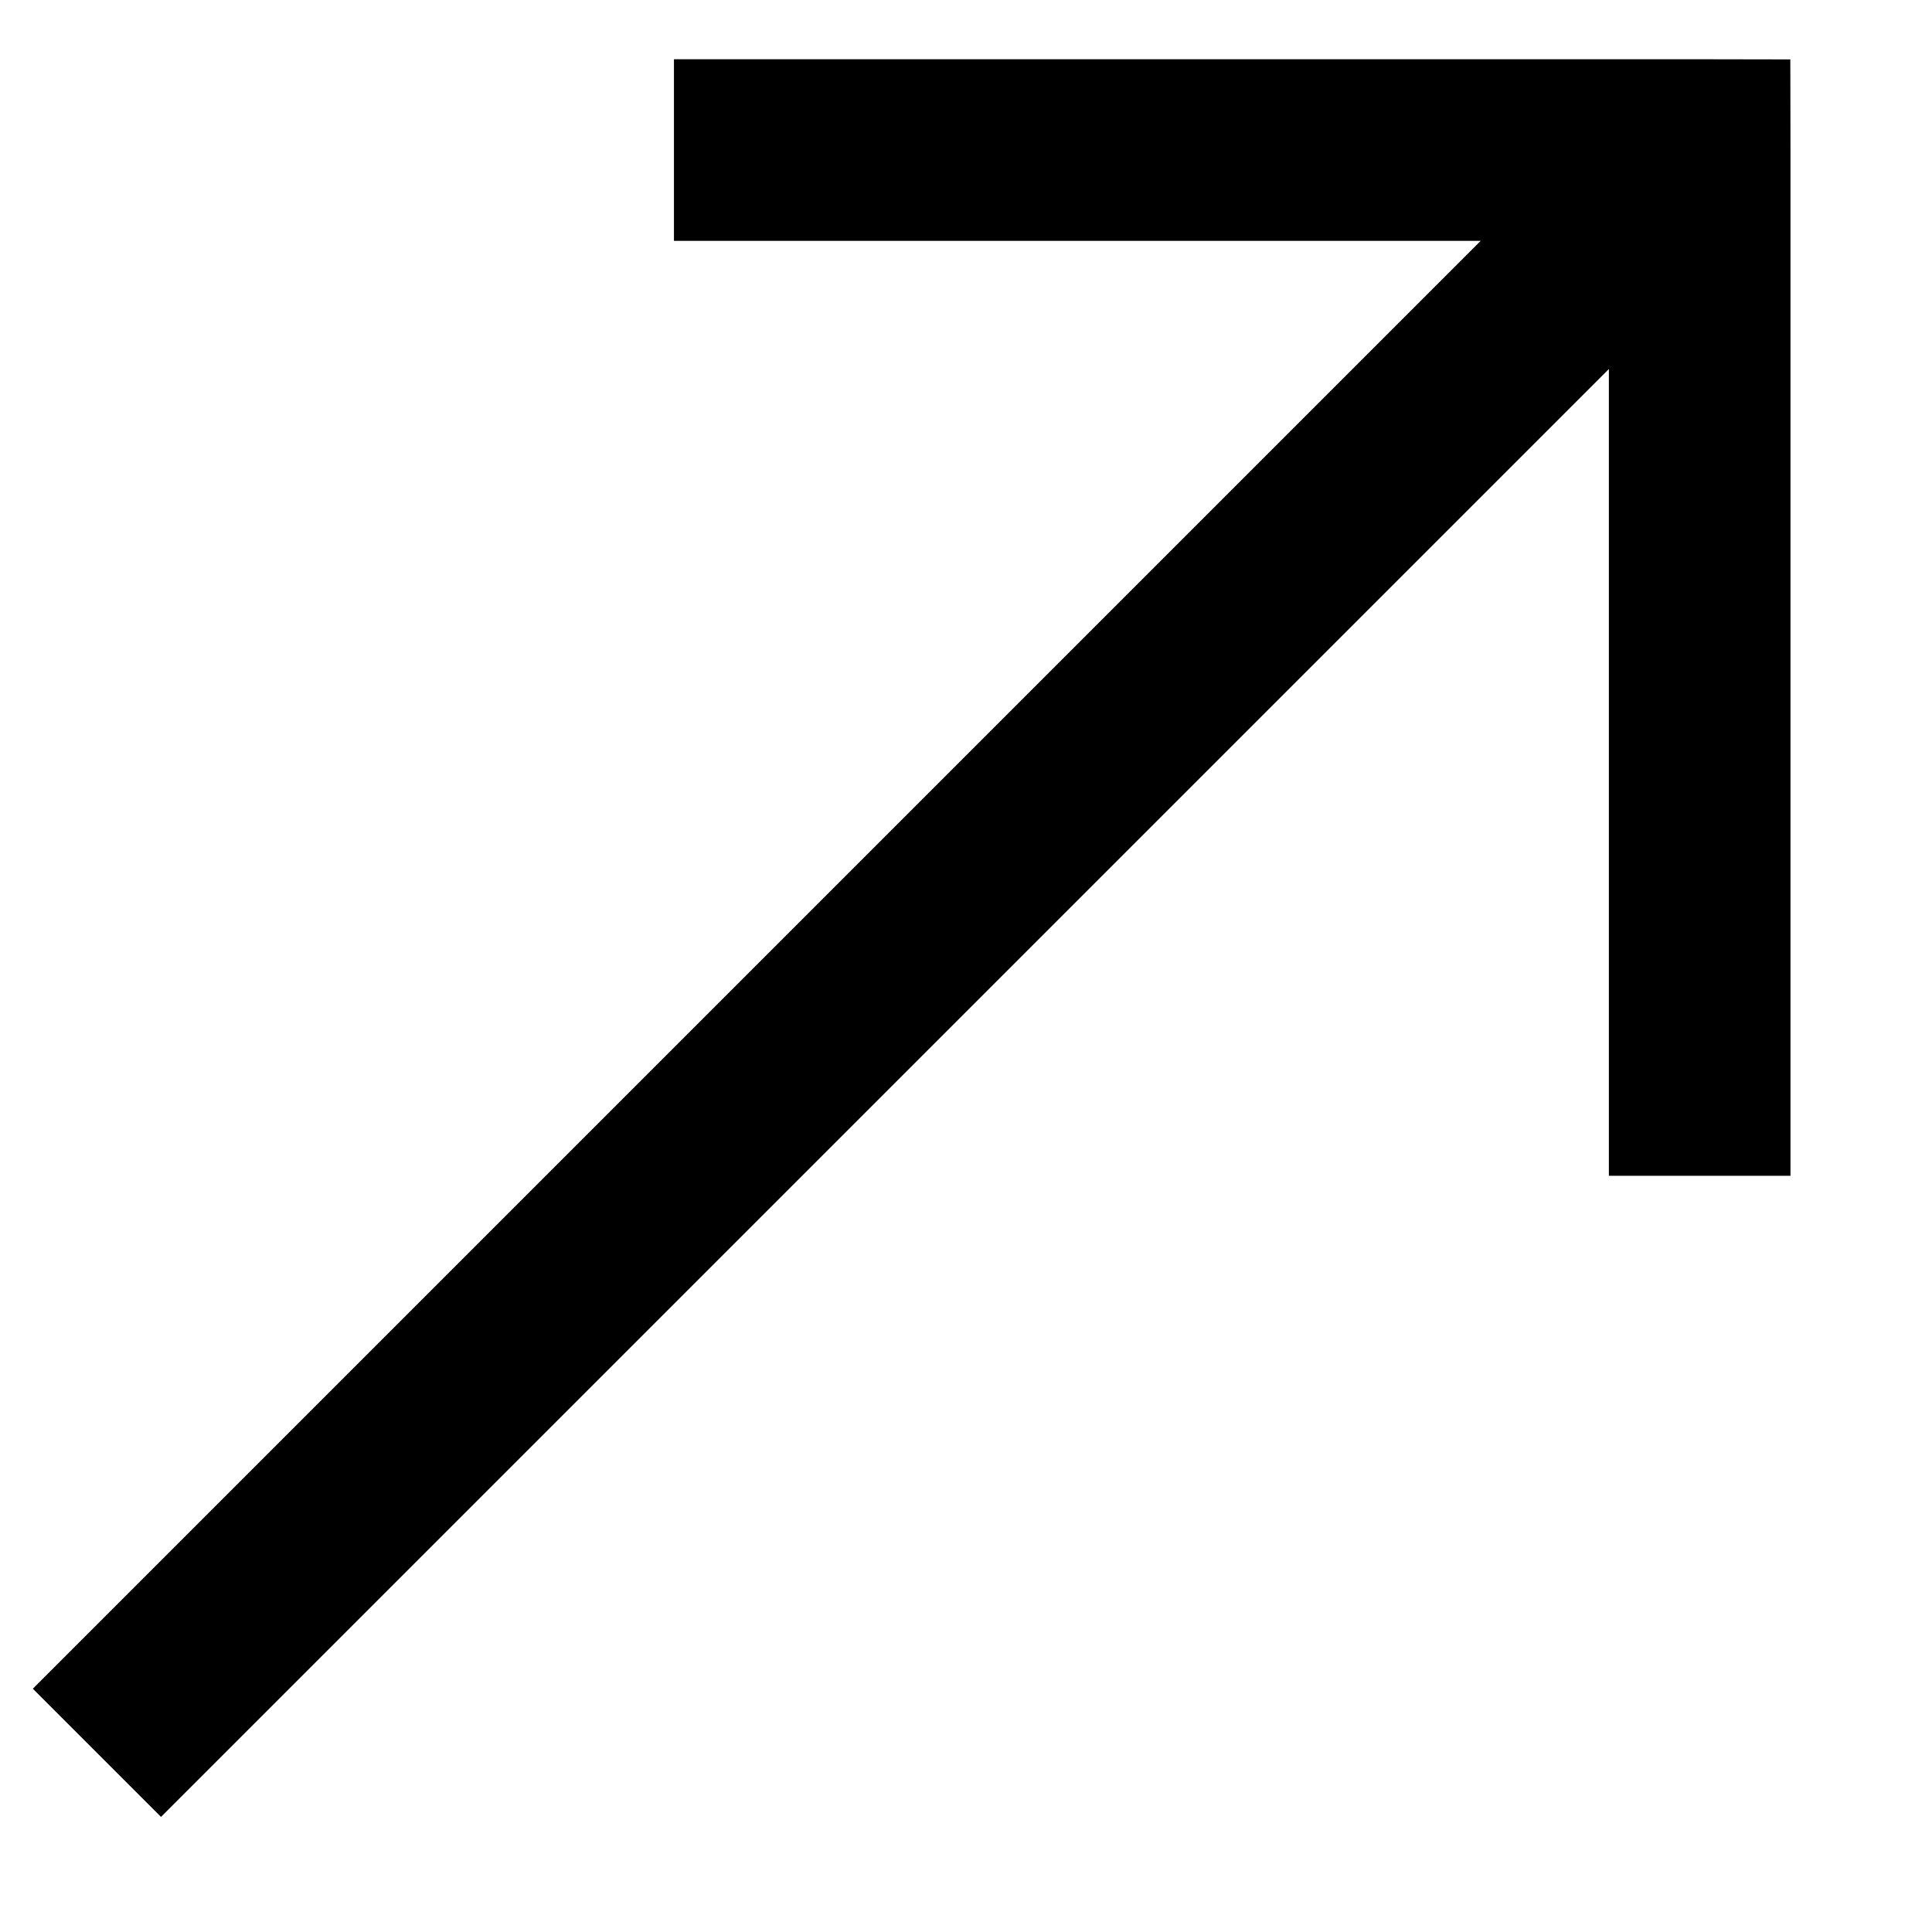 <svg width="12" height="12" viewBox="0 0 12 12" xmlns="http://www.w3.org/2000/svg">
<path d="M10.557 0.932L11.121 0.932L11.12 0.369L10.557 0.368L10.557 0.932ZM9.993 0.932L9.993 7.303L11.121 7.303L11.121 0.932L9.993 0.932ZM10.557 0.368L4.186 0.368L4.186 1.496L10.557 1.496L10.557 0.368ZM10.159 0.534L0.204 10.489L1 11.285L10.955 1.33L10.159 0.534Z"/>
</svg>
